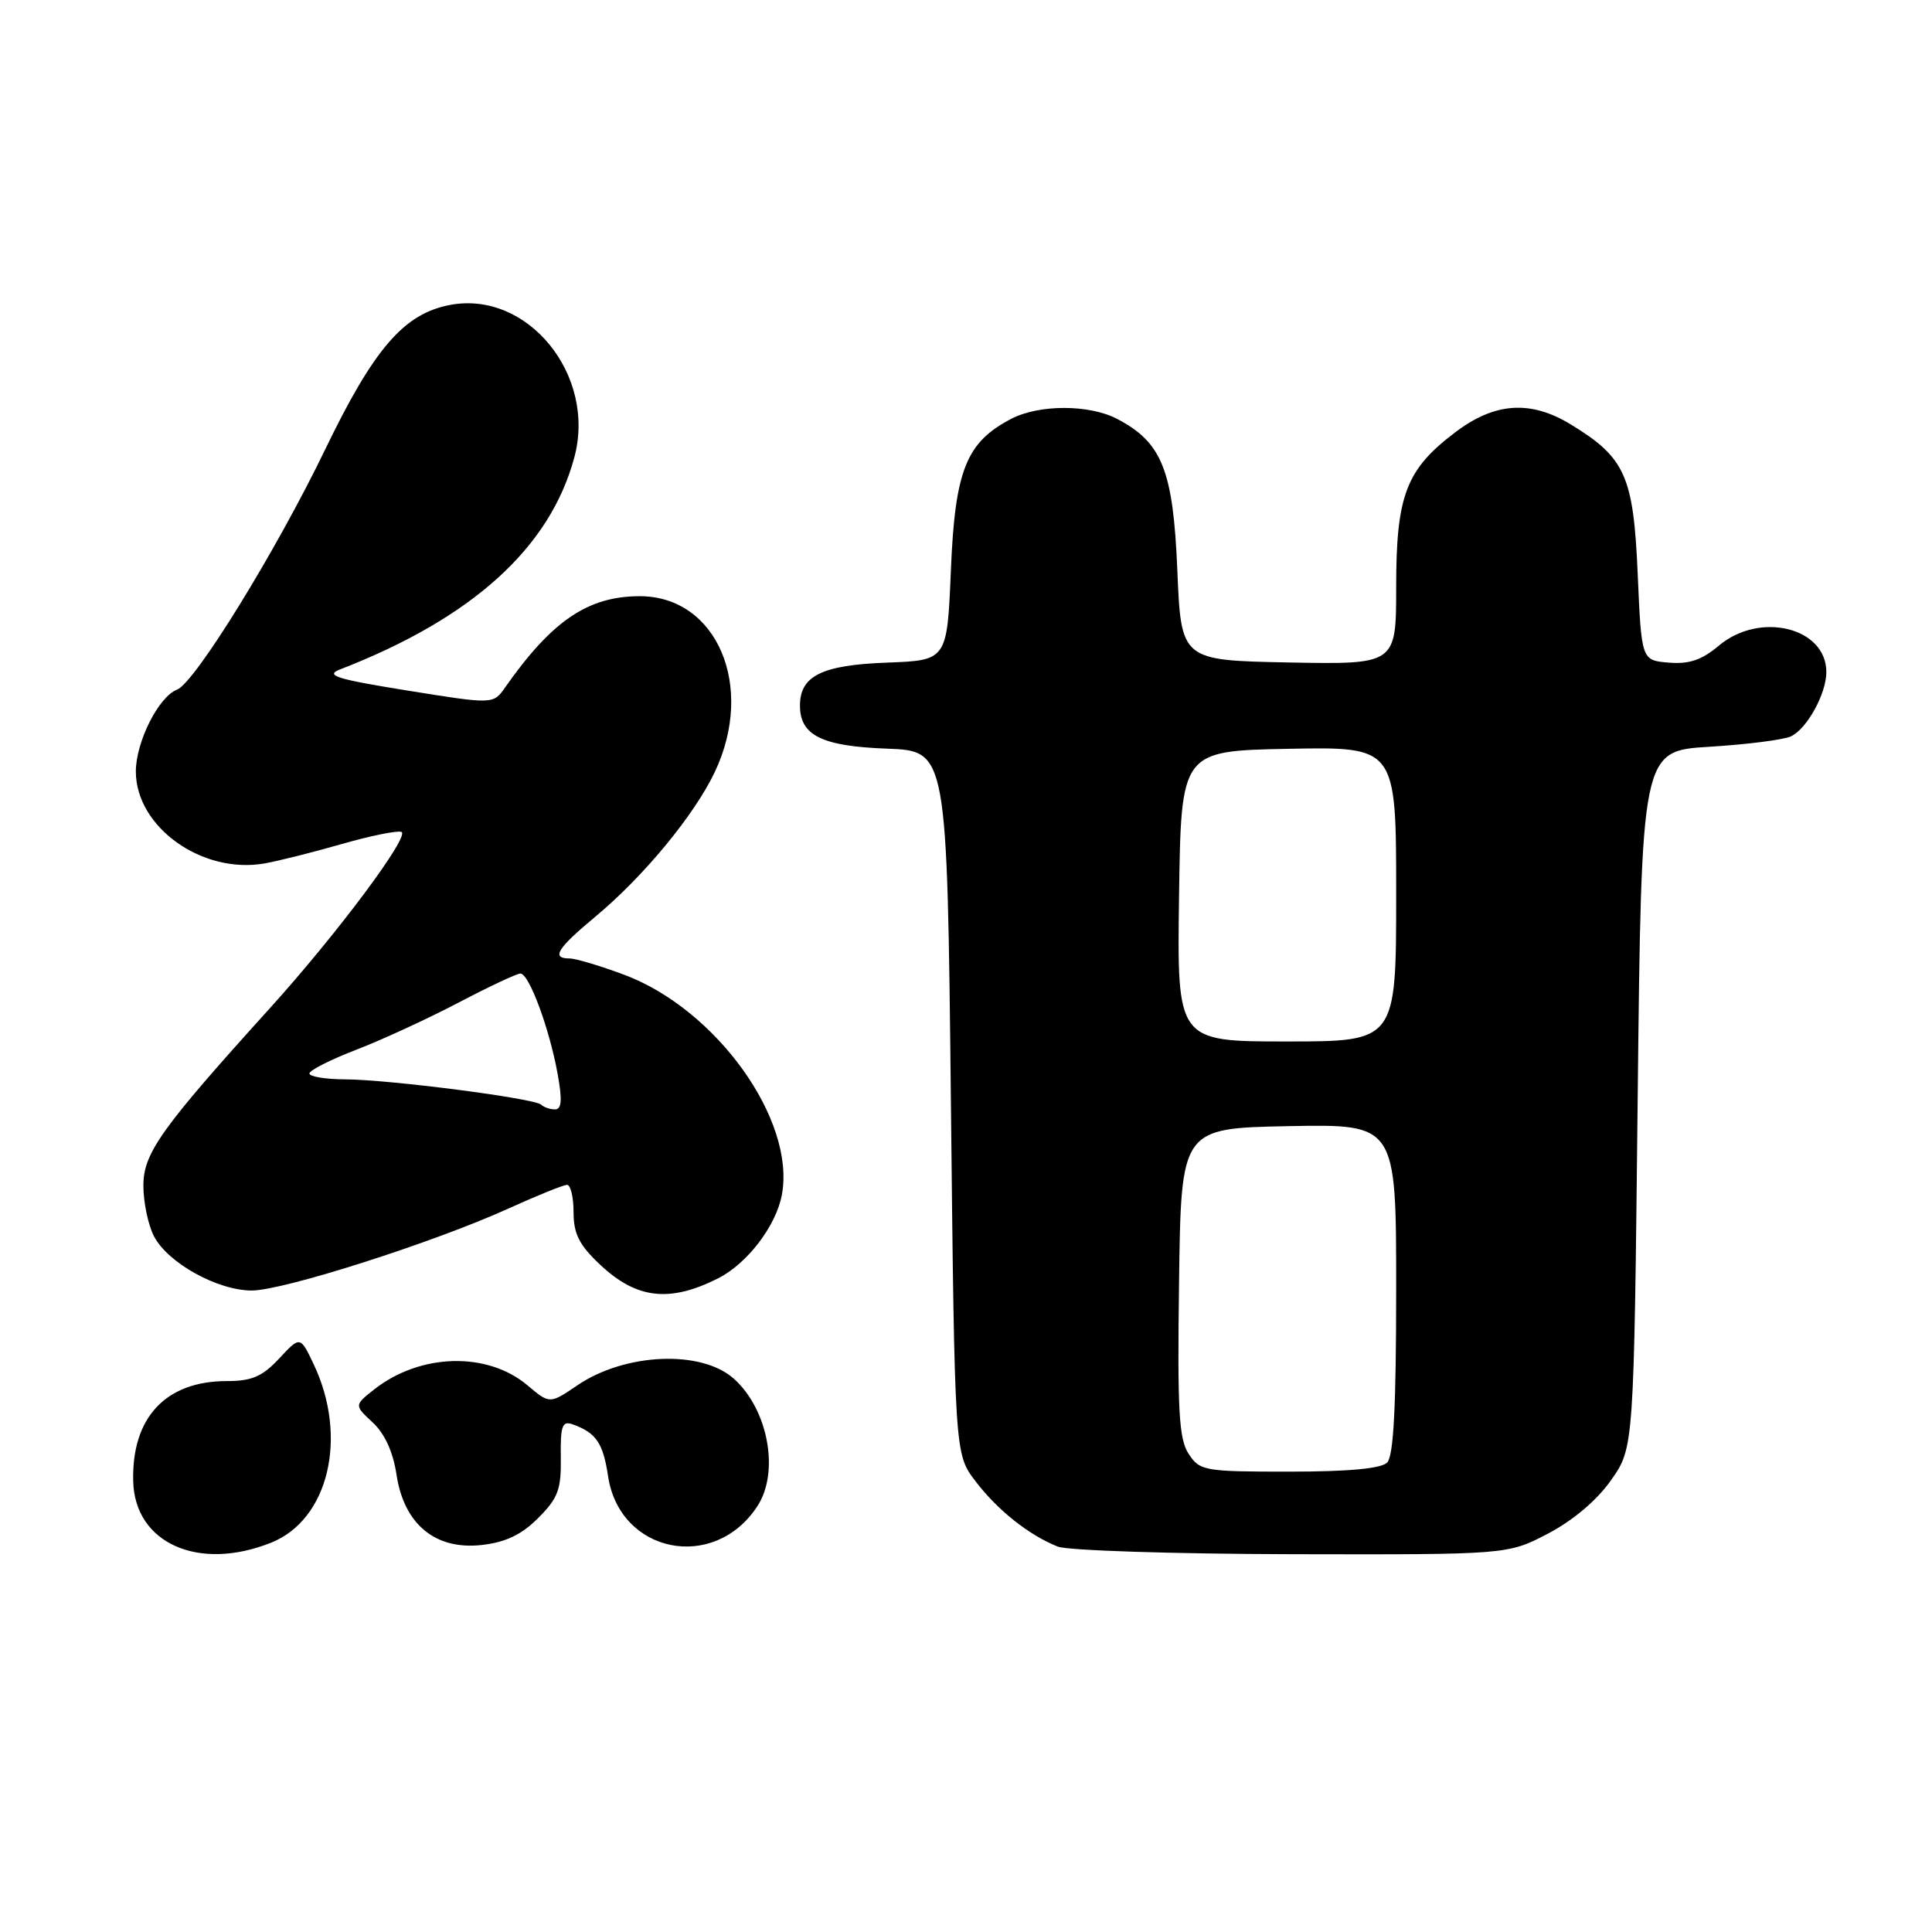 <?xml version="1.0" encoding="UTF-8" standalone="no"?>
<!DOCTYPE svg PUBLIC "-//W3C//DTD SVG 1.1//EN" "http://www.w3.org/Graphics/SVG/1.1/DTD/svg11.dtd" >
<svg xmlns="http://www.w3.org/2000/svg" xmlns:xlink="http://www.w3.org/1999/xlink" version="1.1" viewBox="0 0 256 256">
 <g >
 <path fill="currentColor"
d=" M 35.93 204.41 C 43.55 201.36 46.15 190.42 41.56 180.76 C 39.78 177.02 39.78 177.02 36.99 180.01 C 34.76 182.40 33.37 183.00 30.05 183.00 C 21.95 183.00 17.43 187.84 17.65 196.28 C 17.86 204.50 26.32 208.26 35.93 204.41 Z  M 205.12 203.21 C 208.45 201.46 211.60 198.80 213.48 196.12 C 216.50 191.83 216.50 191.83 217.00 145.67 C 217.50 99.50 217.50 99.50 226.50 98.95 C 231.45 98.65 236.30 98.03 237.29 97.58 C 239.42 96.60 242.00 91.92 242.00 89.05 C 242.00 83.14 233.19 80.98 227.76 85.55 C 225.49 87.46 223.81 88.03 221.11 87.80 C 217.50 87.50 217.50 87.50 217.00 75.97 C 216.44 63.08 215.35 60.64 208.17 56.26 C 202.83 52.99 198.07 53.30 192.83 57.28 C 186.31 62.21 185.00 65.63 185.00 77.78 C 185.00 88.05 185.00 88.05 170.75 87.78 C 156.50 87.50 156.50 87.50 156.00 75.50 C 155.45 62.28 153.97 58.59 147.97 55.48 C 144.29 53.58 137.71 53.58 134.03 55.48 C 128.03 58.59 126.55 62.27 126.00 75.50 C 125.50 87.50 125.50 87.50 117.53 87.80 C 108.90 88.12 106.00 89.55 106.00 93.50 C 106.00 97.45 108.90 98.88 117.53 99.20 C 125.50 99.50 125.50 99.50 126.00 146.08 C 126.50 192.66 126.50 192.66 129.25 196.26 C 132.18 200.11 136.32 203.40 140.15 204.93 C 141.44 205.45 155.39 205.90 171.14 205.94 C 199.77 206.00 199.77 206.00 205.12 203.21 Z  M 71.31 201.15 C 73.95 198.51 74.37 197.37 74.31 193.12 C 74.25 188.94 74.49 188.24 75.87 188.73 C 78.98 189.84 79.91 191.19 80.57 195.59 C 82.10 205.83 94.61 208.35 100.35 199.59 C 103.33 195.05 101.79 186.74 97.22 182.67 C 92.92 178.84 82.83 179.27 76.52 183.55 C 72.84 186.05 72.84 186.05 69.89 183.56 C 64.56 179.07 55.69 179.31 49.59 184.10 C 46.93 186.20 46.93 186.20 49.38 188.48 C 50.98 189.96 52.08 192.38 52.54 195.39 C 53.52 201.97 57.69 205.41 63.83 204.72 C 67.01 204.36 69.10 203.36 71.31 201.15 Z  M 95.13 169.40 C 99.00 167.45 102.83 162.45 103.60 158.33 C 105.46 148.43 94.93 133.73 82.71 129.16 C 79.53 127.97 76.27 127.00 75.46 127.00 C 73.01 127.00 73.82 125.68 78.81 121.53 C 85.28 116.16 92.02 107.99 94.74 102.24 C 100.09 90.90 94.98 79.00 84.77 79.00 C 77.92 79.00 73.14 82.24 66.93 91.09 C 65.36 93.33 65.36 93.33 53.98 91.50 C 44.59 89.99 43.02 89.50 45.04 88.71 C 62.58 81.91 72.88 72.59 76.10 60.61 C 79.05 49.69 69.92 38.48 59.66 40.40 C 53.53 41.55 49.56 46.15 43.08 59.57 C 36.58 73.03 25.83 90.47 23.46 91.38 C 21.02 92.31 18.01 98.29 18.00 102.22 C 18.00 109.61 26.82 115.89 35.11 114.40 C 36.98 114.06 41.57 112.91 45.31 111.83 C 49.06 110.76 52.60 110.03 53.18 110.23 C 54.44 110.65 44.68 123.74 35.71 133.65 C 21.30 149.57 19.00 152.81 19.00 157.10 C 19.00 159.30 19.63 162.32 20.40 163.81 C 22.23 167.34 28.82 171.00 33.36 171.00 C 37.54 171.00 57.45 164.64 67.39 160.13 C 71.18 158.41 74.66 157.00 75.14 157.00 C 75.61 157.00 76.00 158.63 76.00 160.63 C 76.00 163.49 76.75 164.97 79.50 167.56 C 84.33 172.12 88.70 172.63 95.13 169.40 Z  M 157.50 192.64 C 156.21 190.68 156.00 186.92 156.23 169.89 C 156.50 149.50 156.50 149.50 170.75 149.22 C 185.00 148.95 185.00 148.95 185.00 170.77 C 185.00 186.42 184.66 192.94 183.80 193.80 C 183.00 194.60 178.65 195.00 170.82 195.00 C 159.56 195.00 158.98 194.90 157.50 192.64 Z  M 156.23 118.75 C 156.50 99.50 156.50 99.50 170.75 99.22 C 185.00 98.95 185.00 98.95 185.00 118.47 C 185.00 138.00 185.00 138.00 170.48 138.00 C 155.96 138.00 155.96 138.00 156.23 118.75 Z  M 71.72 146.38 C 70.87 145.54 51.62 143.05 45.75 143.02 C 43.14 143.01 41.00 142.66 41.00 142.24 C 41.00 141.83 43.81 140.40 47.25 139.08 C 50.69 137.75 56.78 134.94 60.80 132.83 C 64.81 130.72 68.49 129.00 68.96 129.00 C 70.10 129.00 72.79 136.25 73.88 142.25 C 74.52 145.76 74.43 147.00 73.54 147.00 C 72.88 147.00 72.06 146.72 71.72 146.38 Z "/>
</g>
</svg>